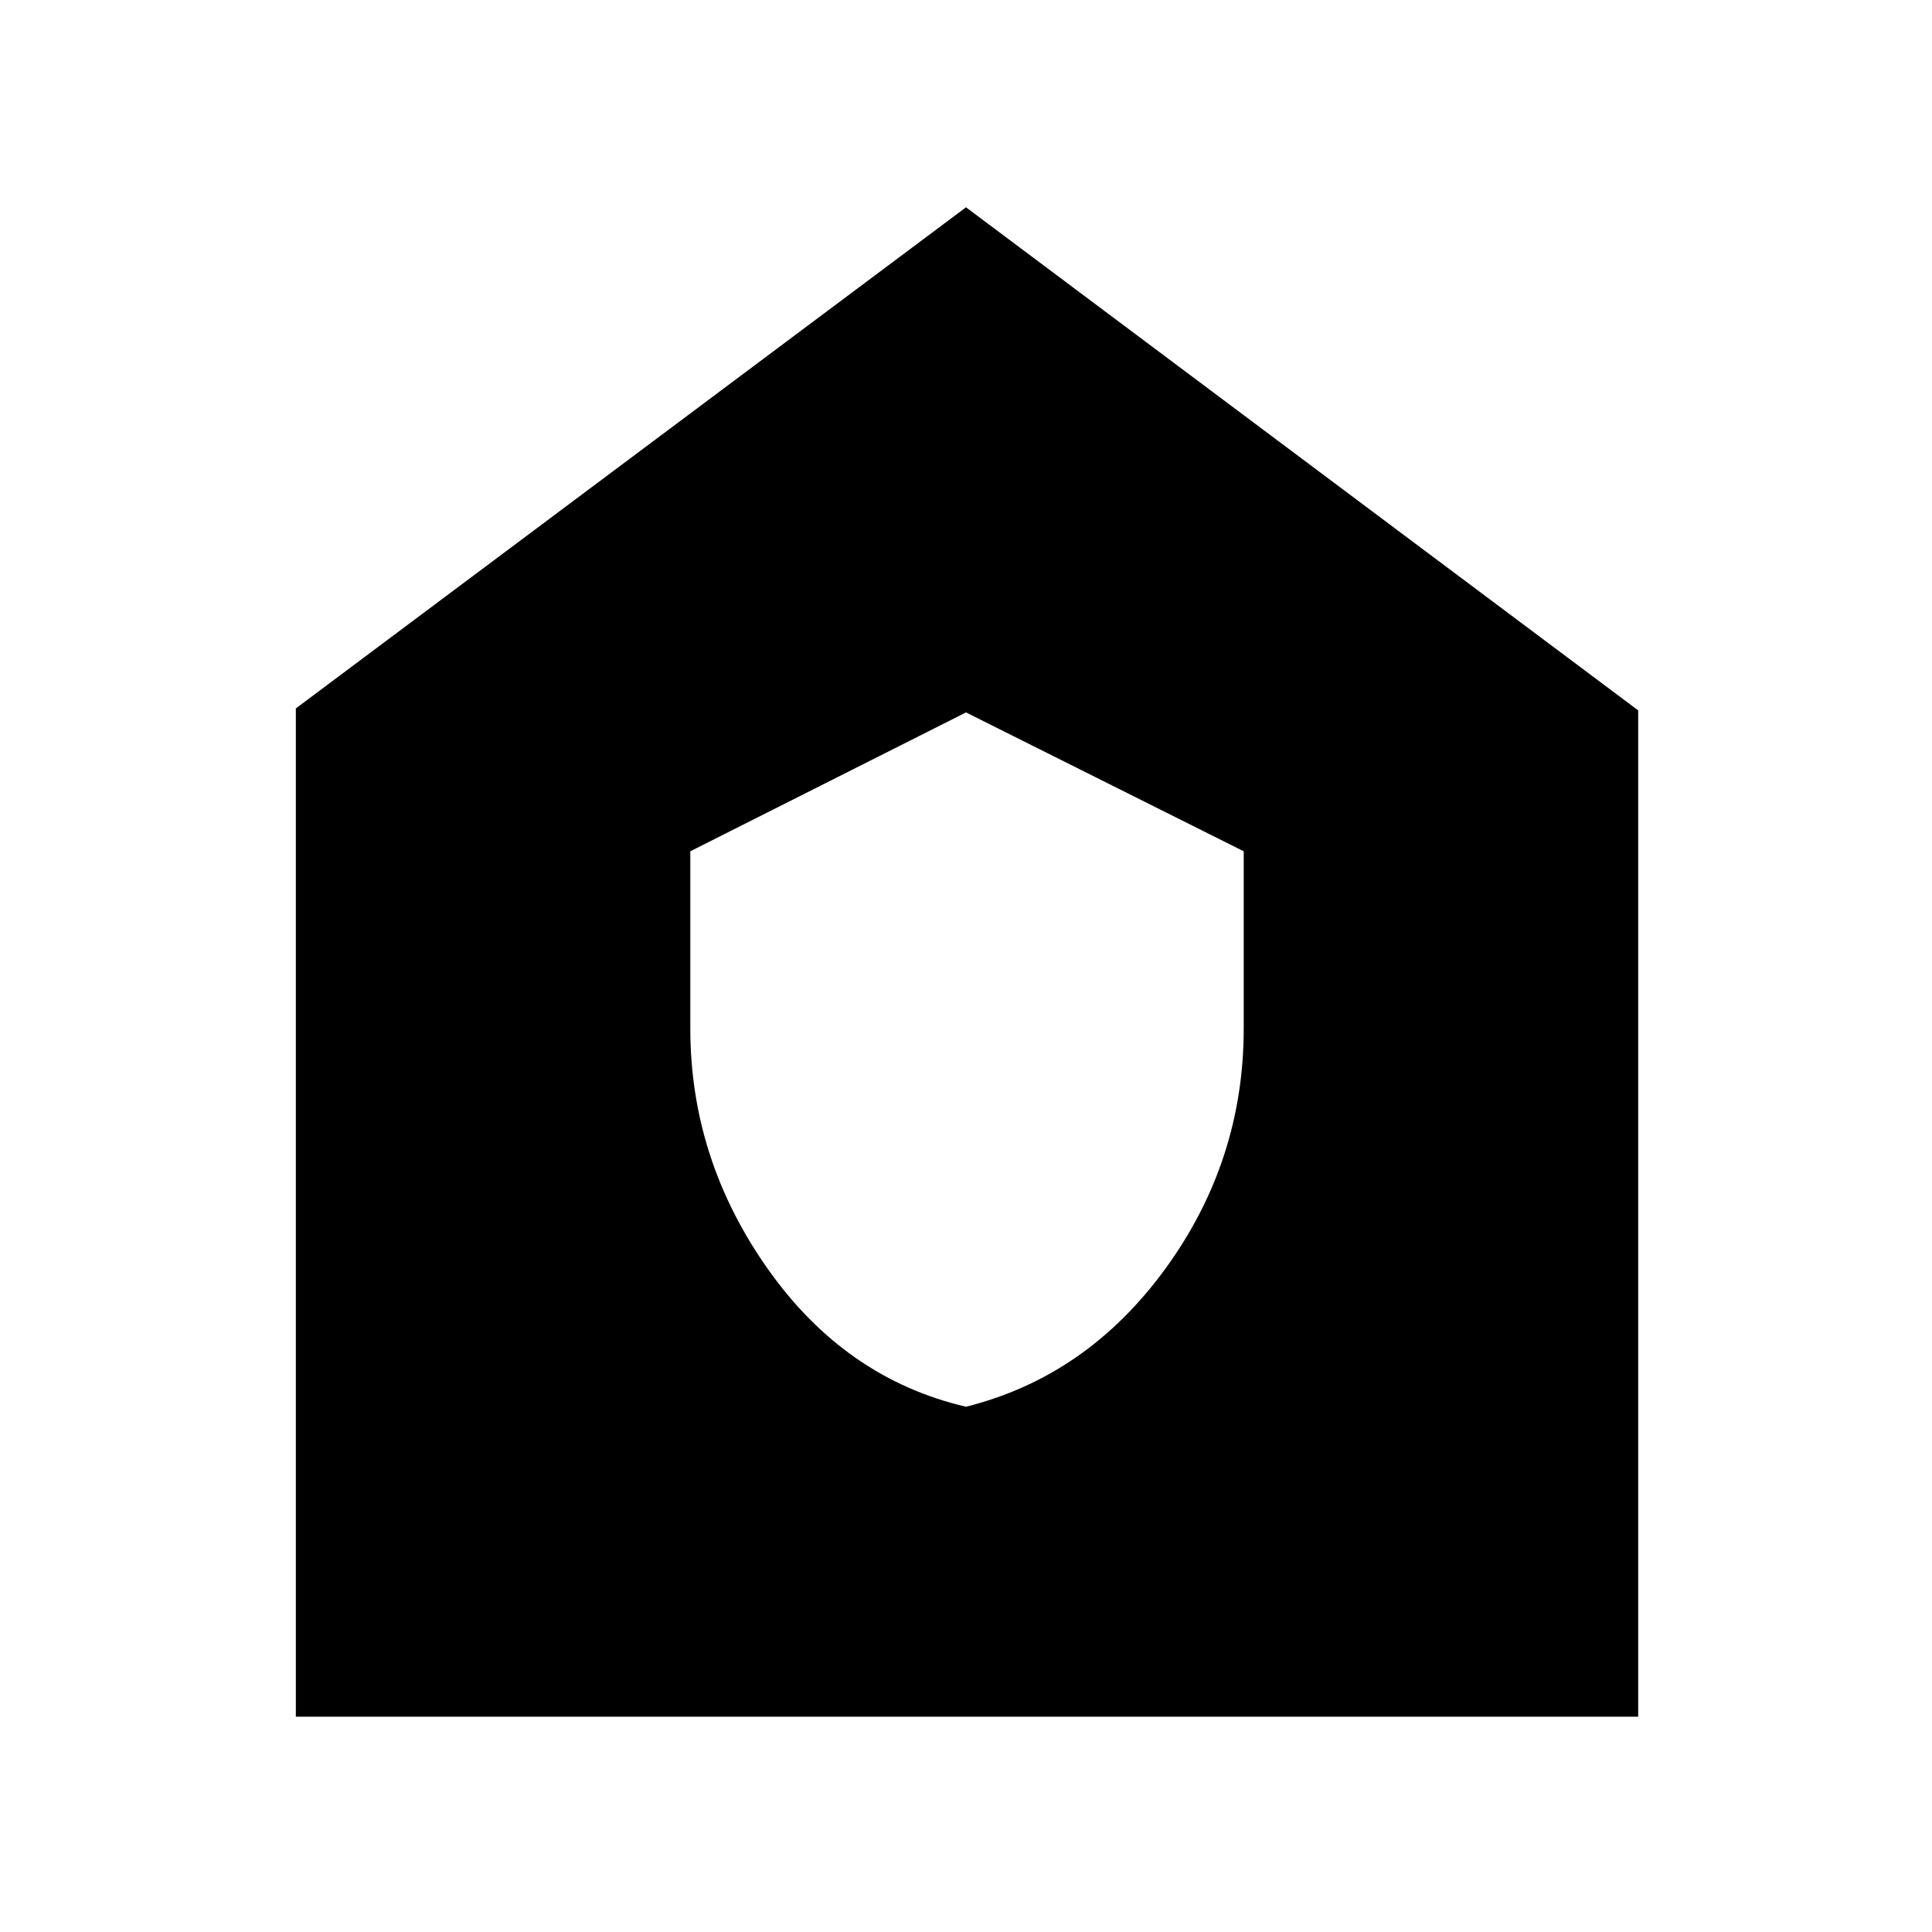 <svg xmlns="http://www.w3.org/2000/svg" height="40" width="40"><path d="M20 29.125q2.5-.625 4.125-2.854t1.625-4.979v-3.667L20 14.75l-5.708 2.875v3.667q0 2.708 1.604 4.979T20 29.125ZM6.125 35.542V14.667L20 4.292l13.917 10.416v20.834Z"/></svg>